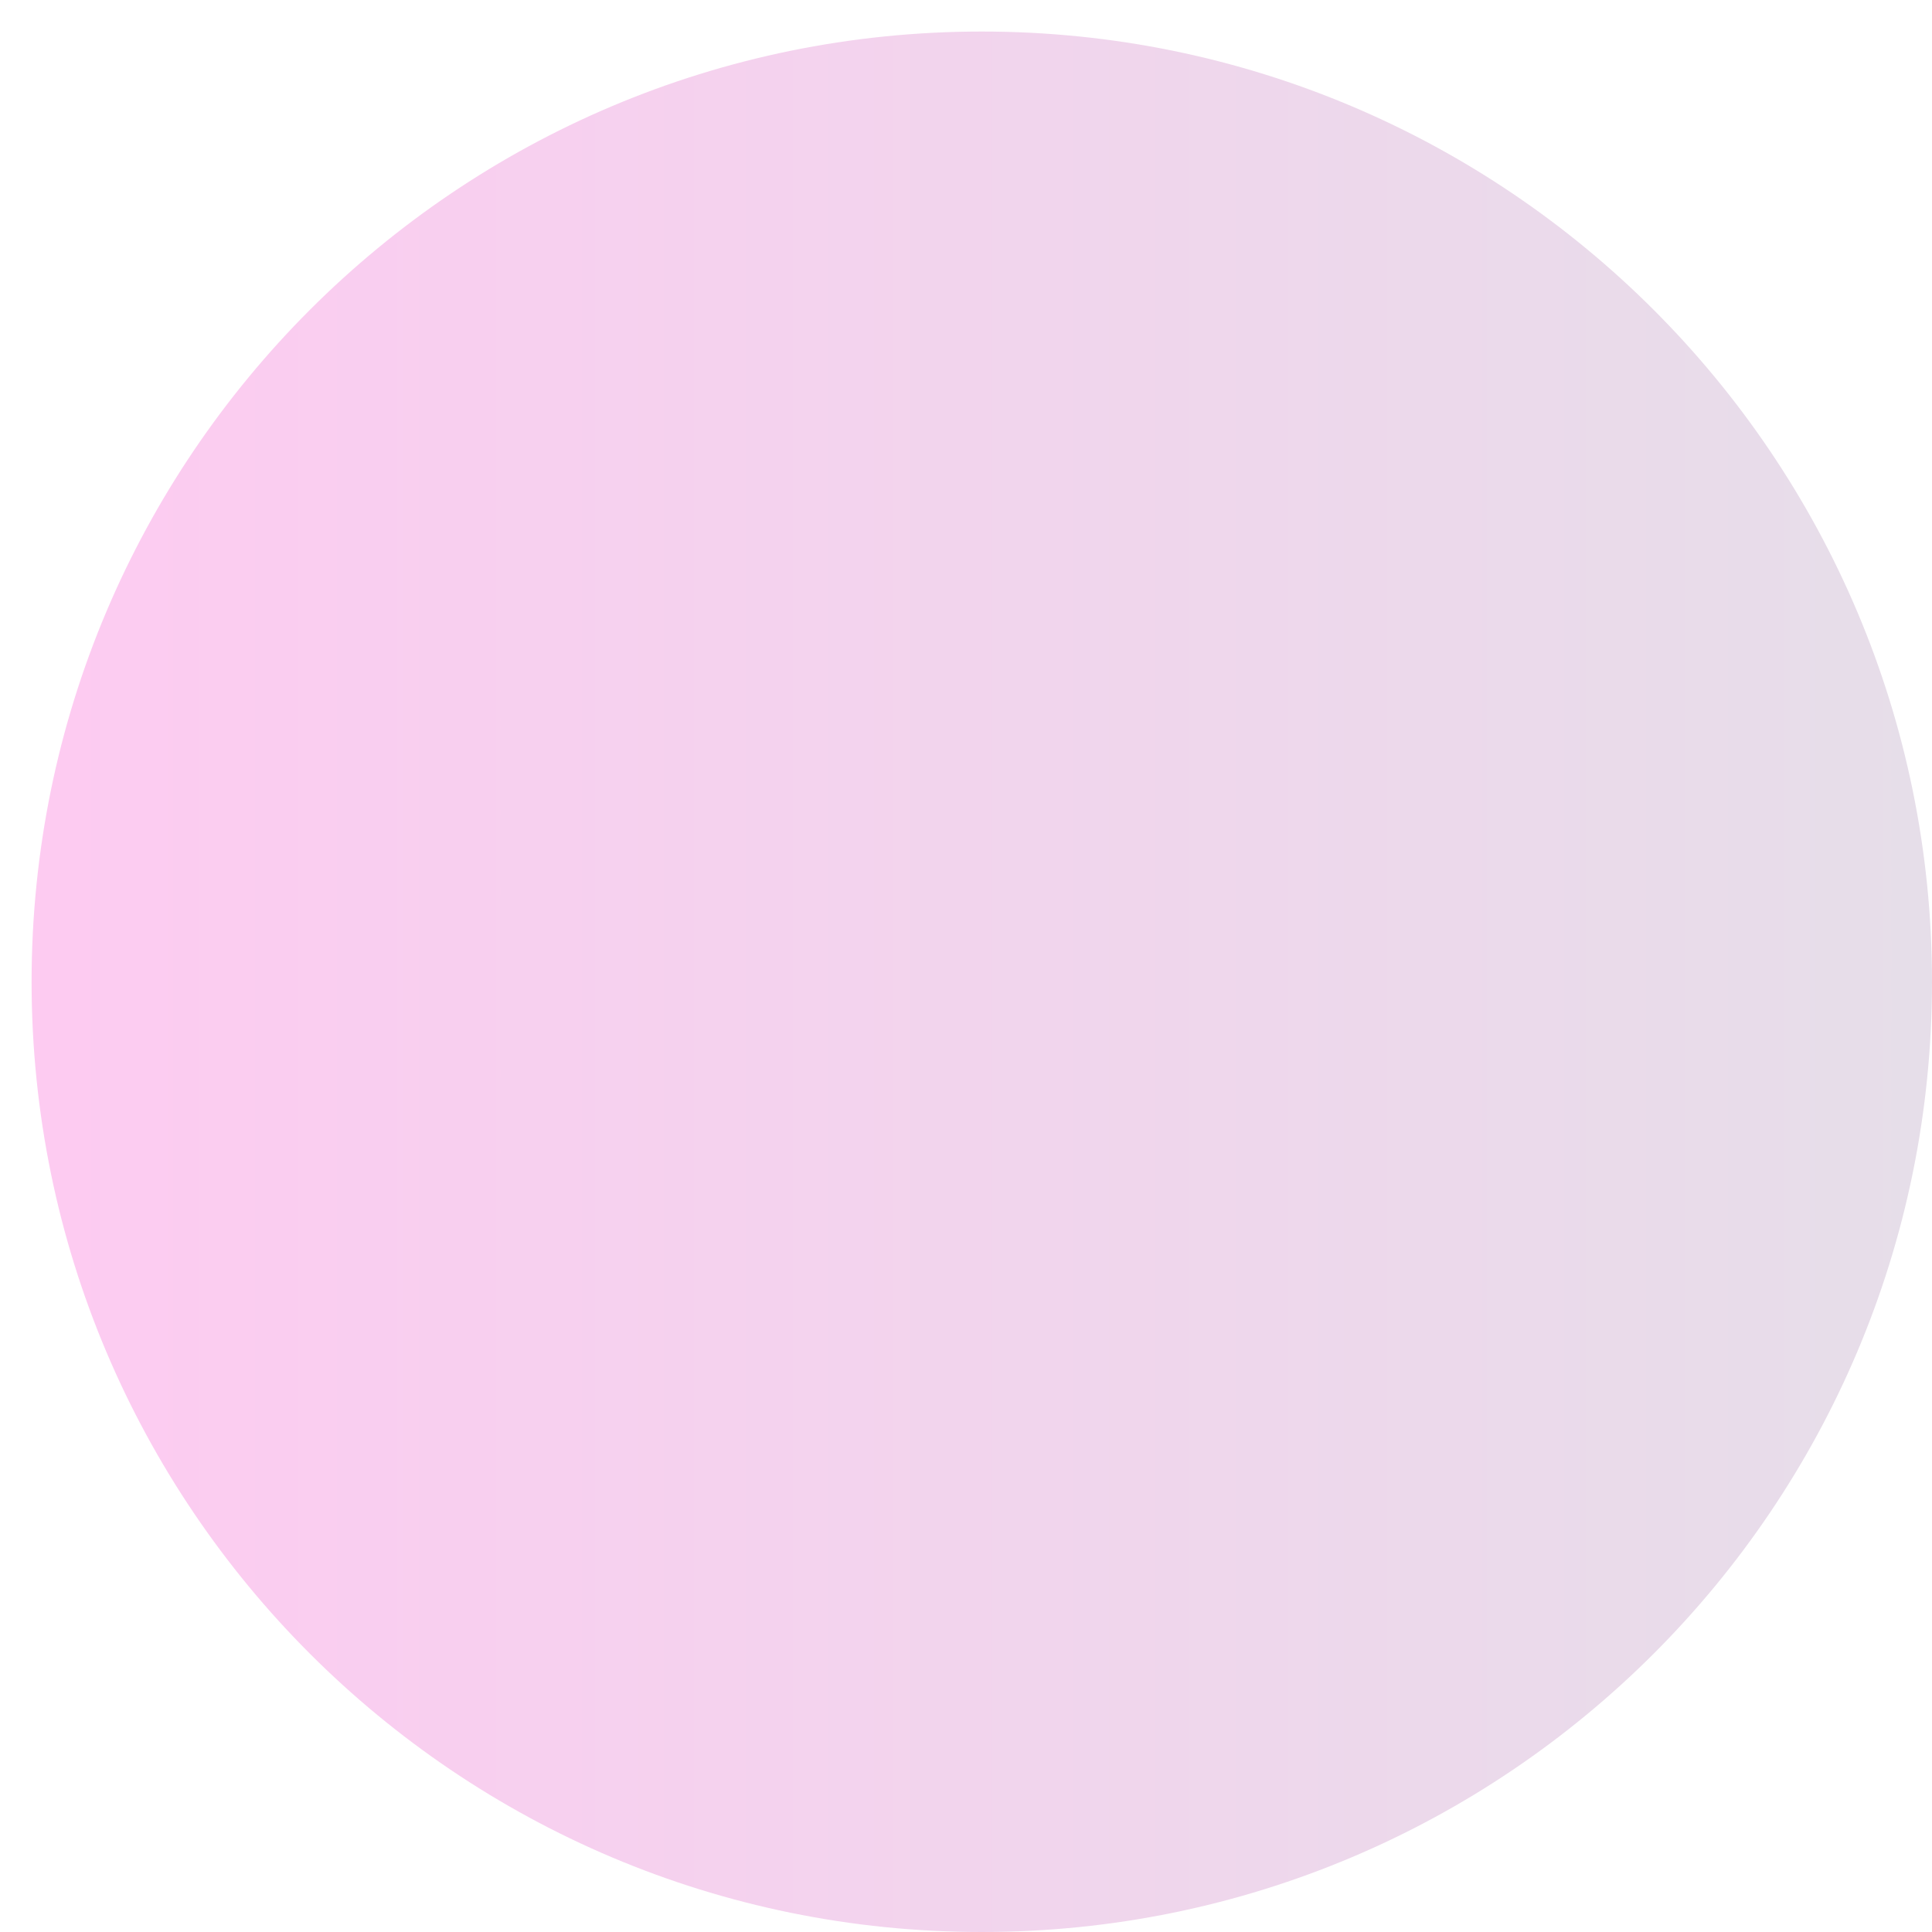 <svg width="34" height="34" viewBox="0 0 34 34" fill="none" xmlns="http://www.w3.org/2000/svg">
<path fill-rule="evenodd" clip-rule="evenodd" d="M17.278 34C26.513 34 34 26.513 34 17.278C34 8.042 26.513 0.555 17.278 0.555C8.042 0.555 0.556 8.042 0.556 17.278C0.556 26.513 8.042 34 17.278 34Z" fill="url(#paint0_linear_8576_5255)"/>
<defs>
<linearGradient id="paint0_linear_8576_5255" x1="0.556" y1="17.278" x2="34" y2="17.278" gradientUnits="userSpaceOnUse">
<stop stop-color="#FDCBF1"/>
<stop offset="0.01" stop-color="#FDCBF1"/>
<stop offset="1" stop-color="#E6DEE9"/>
</linearGradient>
</defs>
</svg>
